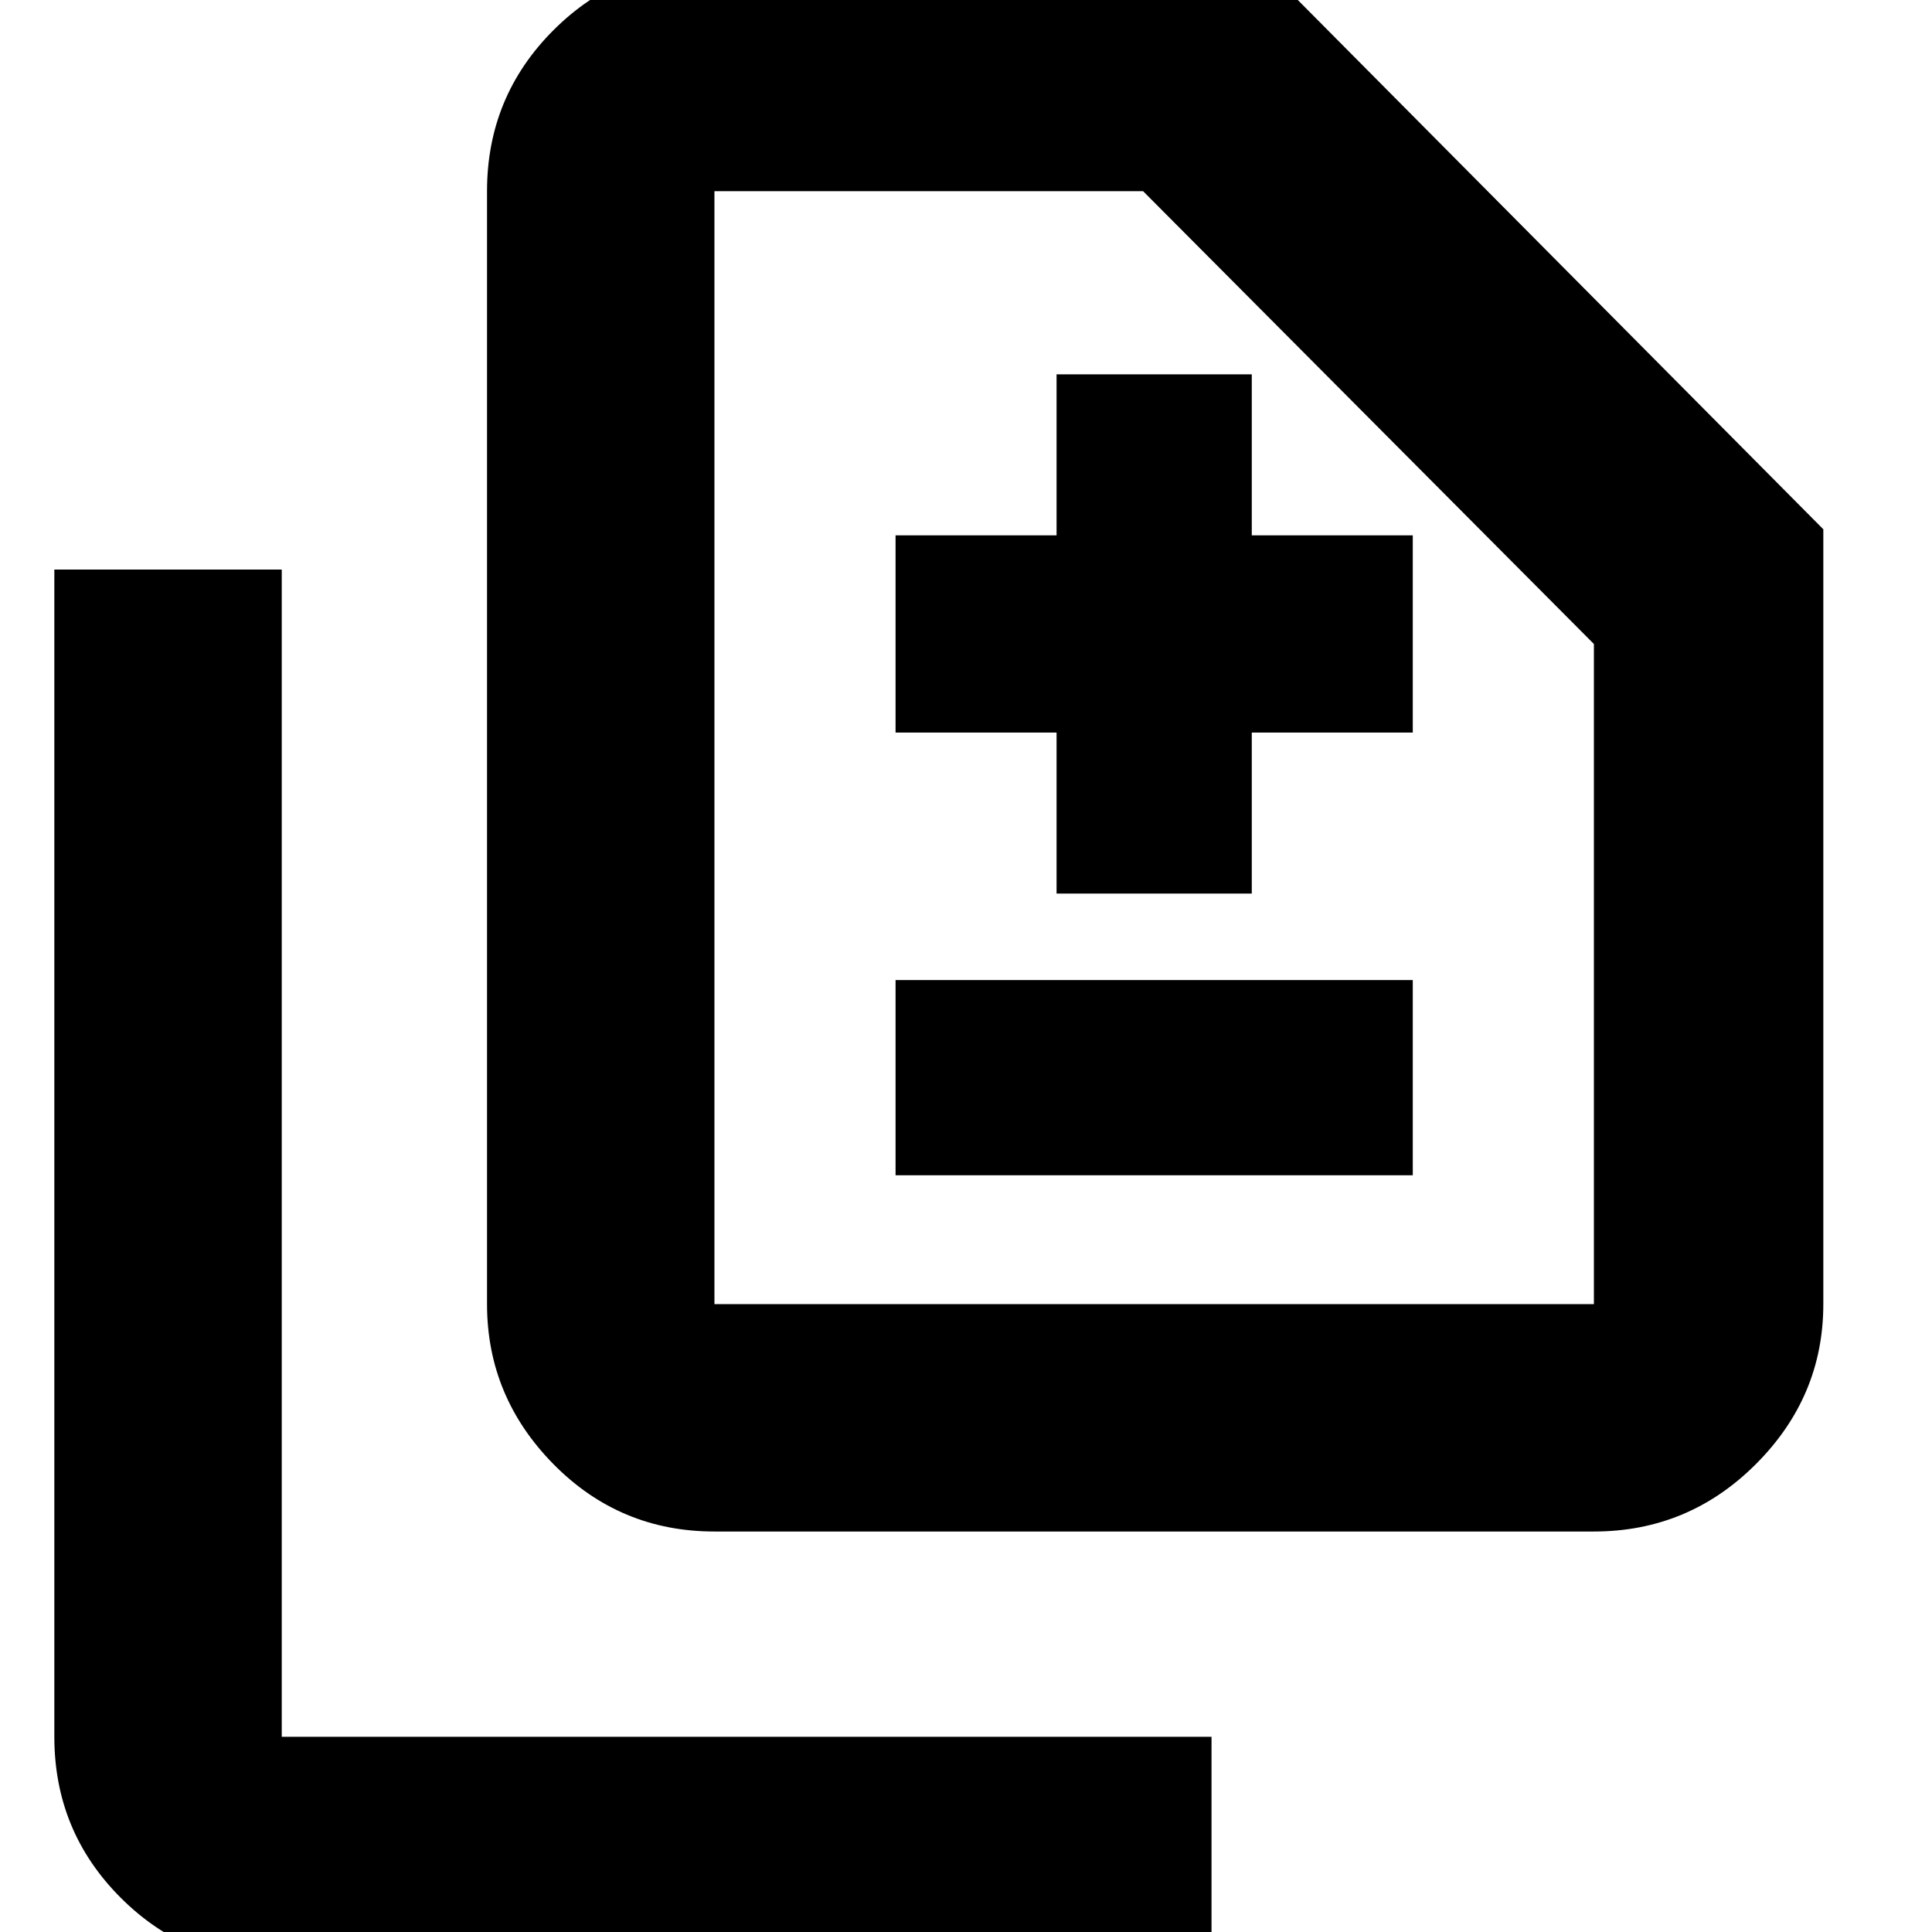 <svg xmlns="http://www.w3.org/2000/svg" height="24" width="24"><path d="M13.125 11.1H15.55V9.1H17.55V6.65H15.55V4.65H13.125V6.65H11.125V9.1H13.125ZM11.125 14.6H17.55V12.175H11.125ZM8.875 19.025Q7.7 19.025 6.875 18.188Q6.05 17.35 6.05 16.2V2.375Q6.05 1.2 6.875 0.375Q7.7 -0.45 8.875 -0.45H15.675L22.65 6.575V16.2Q22.65 17.35 21.812 18.188Q20.975 19.025 19.8 19.025ZM8.875 16.2H19.8Q19.8 16.2 19.8 16.2Q19.8 16.2 19.8 16.2V8L14.2 2.375H8.875Q8.875 2.375 8.875 2.375Q8.875 2.375 8.875 2.375V16.2Q8.875 16.2 8.875 16.2Q8.875 16.2 8.875 16.2ZM3.5 24.4Q2.325 24.4 1.5 23.575Q0.675 22.75 0.675 21.575V7.075H3.5V21.575Q3.5 21.575 3.5 21.575Q3.5 21.575 3.5 21.575H15.05V24.4ZM8.875 16.2Q8.875 16.2 8.875 16.2Q8.875 16.2 8.875 16.2V2.375Q8.875 2.375 8.875 2.375Q8.875 2.375 8.875 2.375V8V16.2Q8.875 16.2 8.875 16.2Q8.875 16.2 8.875 16.2Z"/></svg>